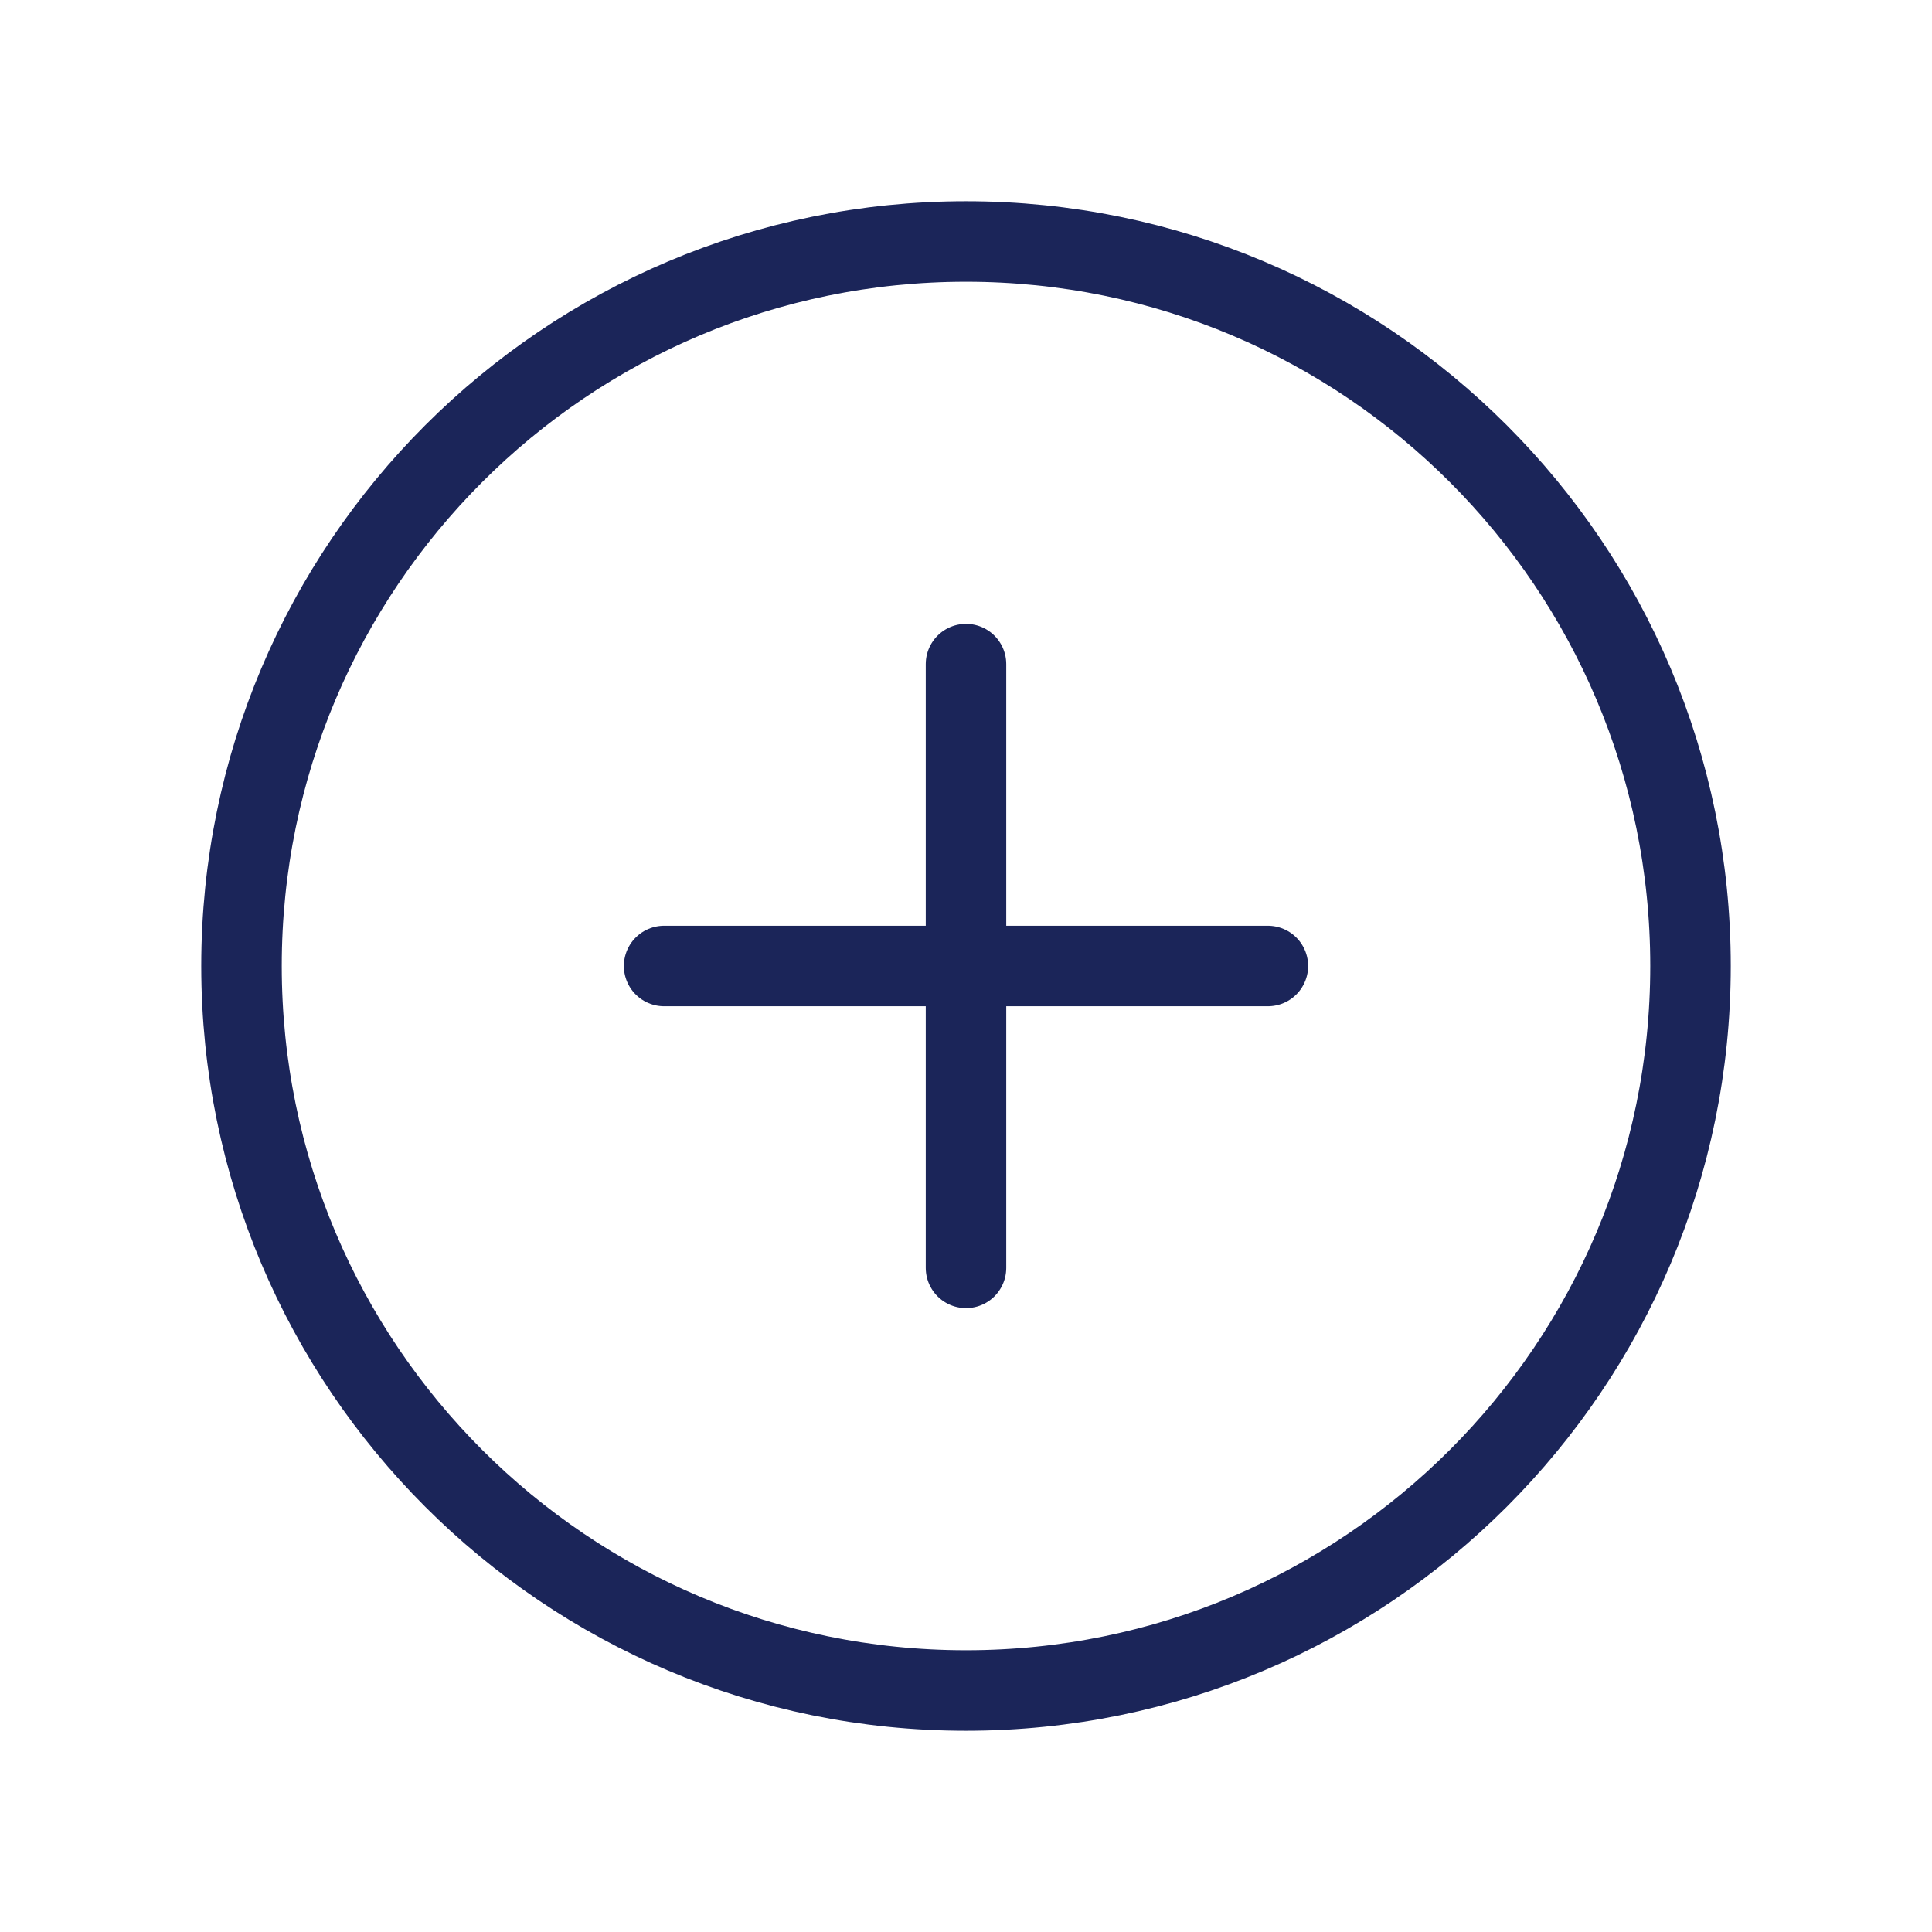 <svg width="24" height="24" viewBox="0 0 24 24" fill="none" xmlns="http://www.w3.org/2000/svg">
    <path d="M12 21C16.971 21 21 16.971 21 12C21 7.029 16.971 3 12 3C7.029 3 3 7.029 3 12C3 16.971 7.029 21 12 21Z"
          stroke="#1B2559" stroke-miterlimit="10"/>
    <path d="M8.25 12H15.75" stroke="#1B2559" stroke-linecap="round" stroke-linejoin="round"/>
    <path d="M12 8.25V15.75" stroke="#1B2559" stroke-linecap="round" stroke-linejoin="round"/>
</svg>
